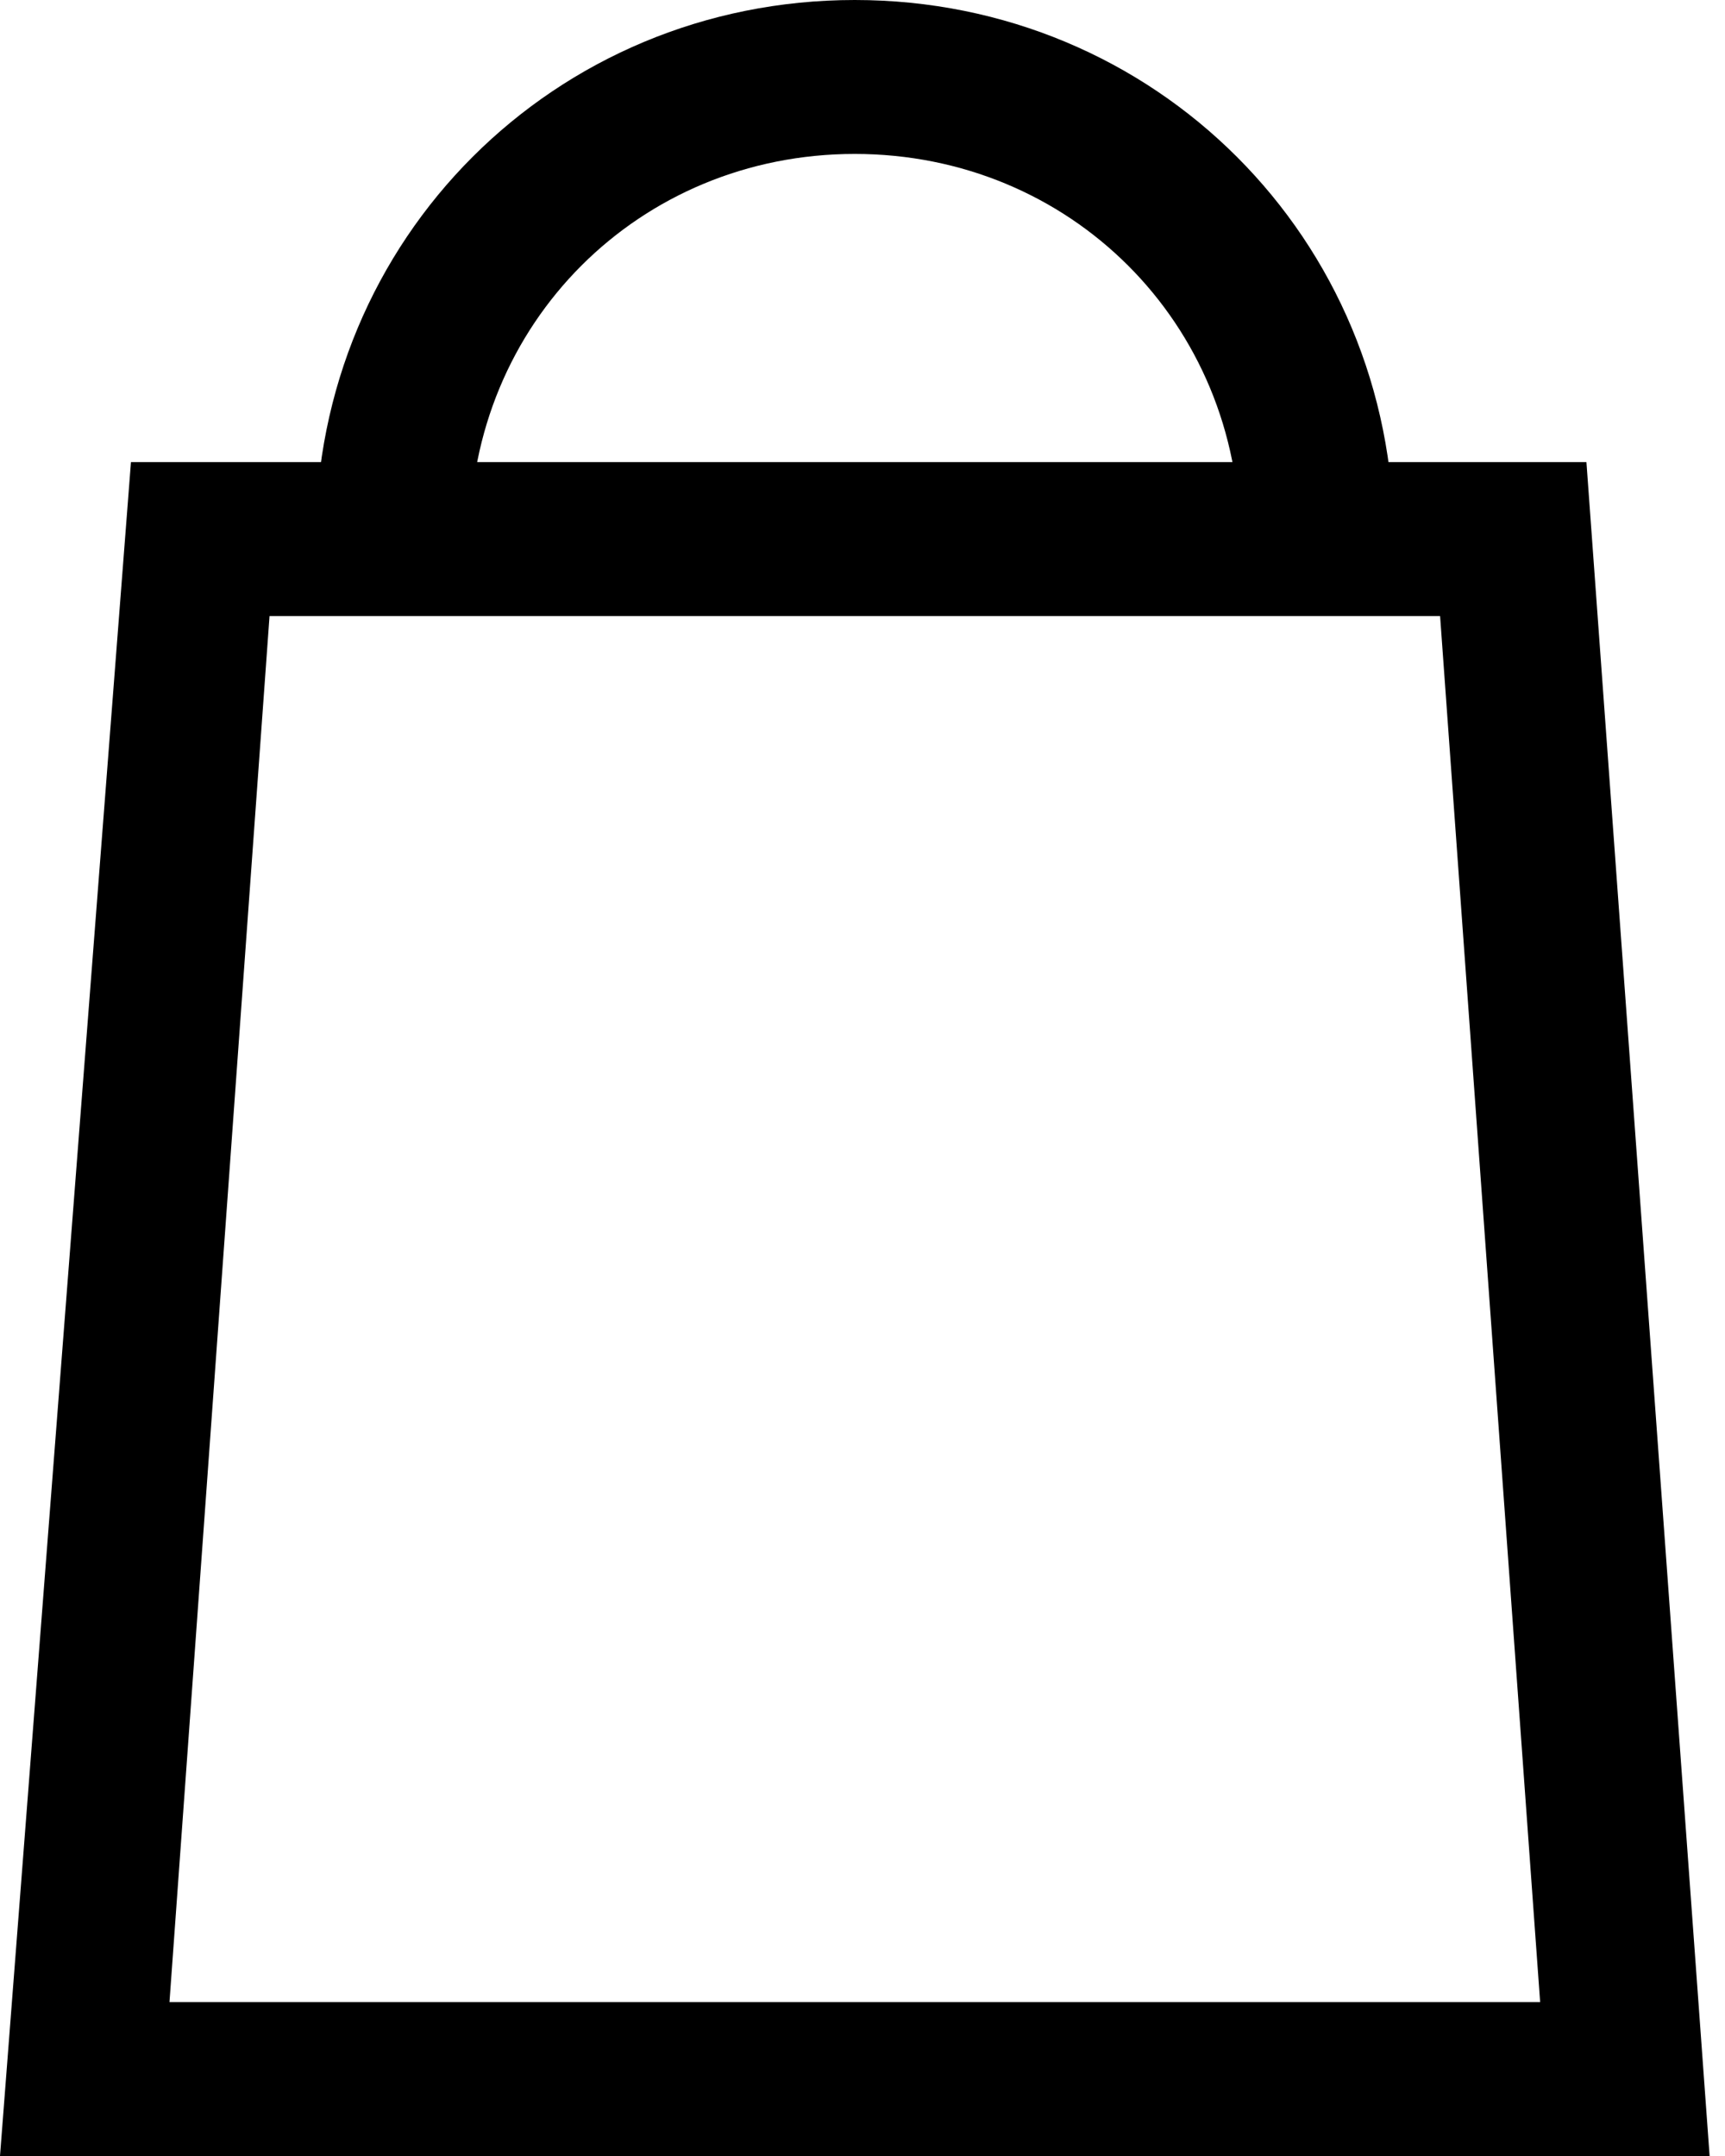 <svg width="12" height="15" viewBox="0 0 12 15" fill="none" xmlns="http://www.w3.org/2000/svg">
<path d="M11.893 15H0L0.911 3.215H11.036L11.893 15ZM1.179 13.929H10.714L10.018 4.286H1.875L1.179 13.929Z" fill="black"/>
<path d="M9.696 3.75H8.625C8.625 2.25 7.446 1.071 5.946 1.071C4.446 1.071 3.268 2.25 3.268 3.75H2.196C2.196 1.661 3.857 0 5.946 0C8.036 0 9.696 1.661 9.696 3.75Z" fill="black"/>
</svg>
